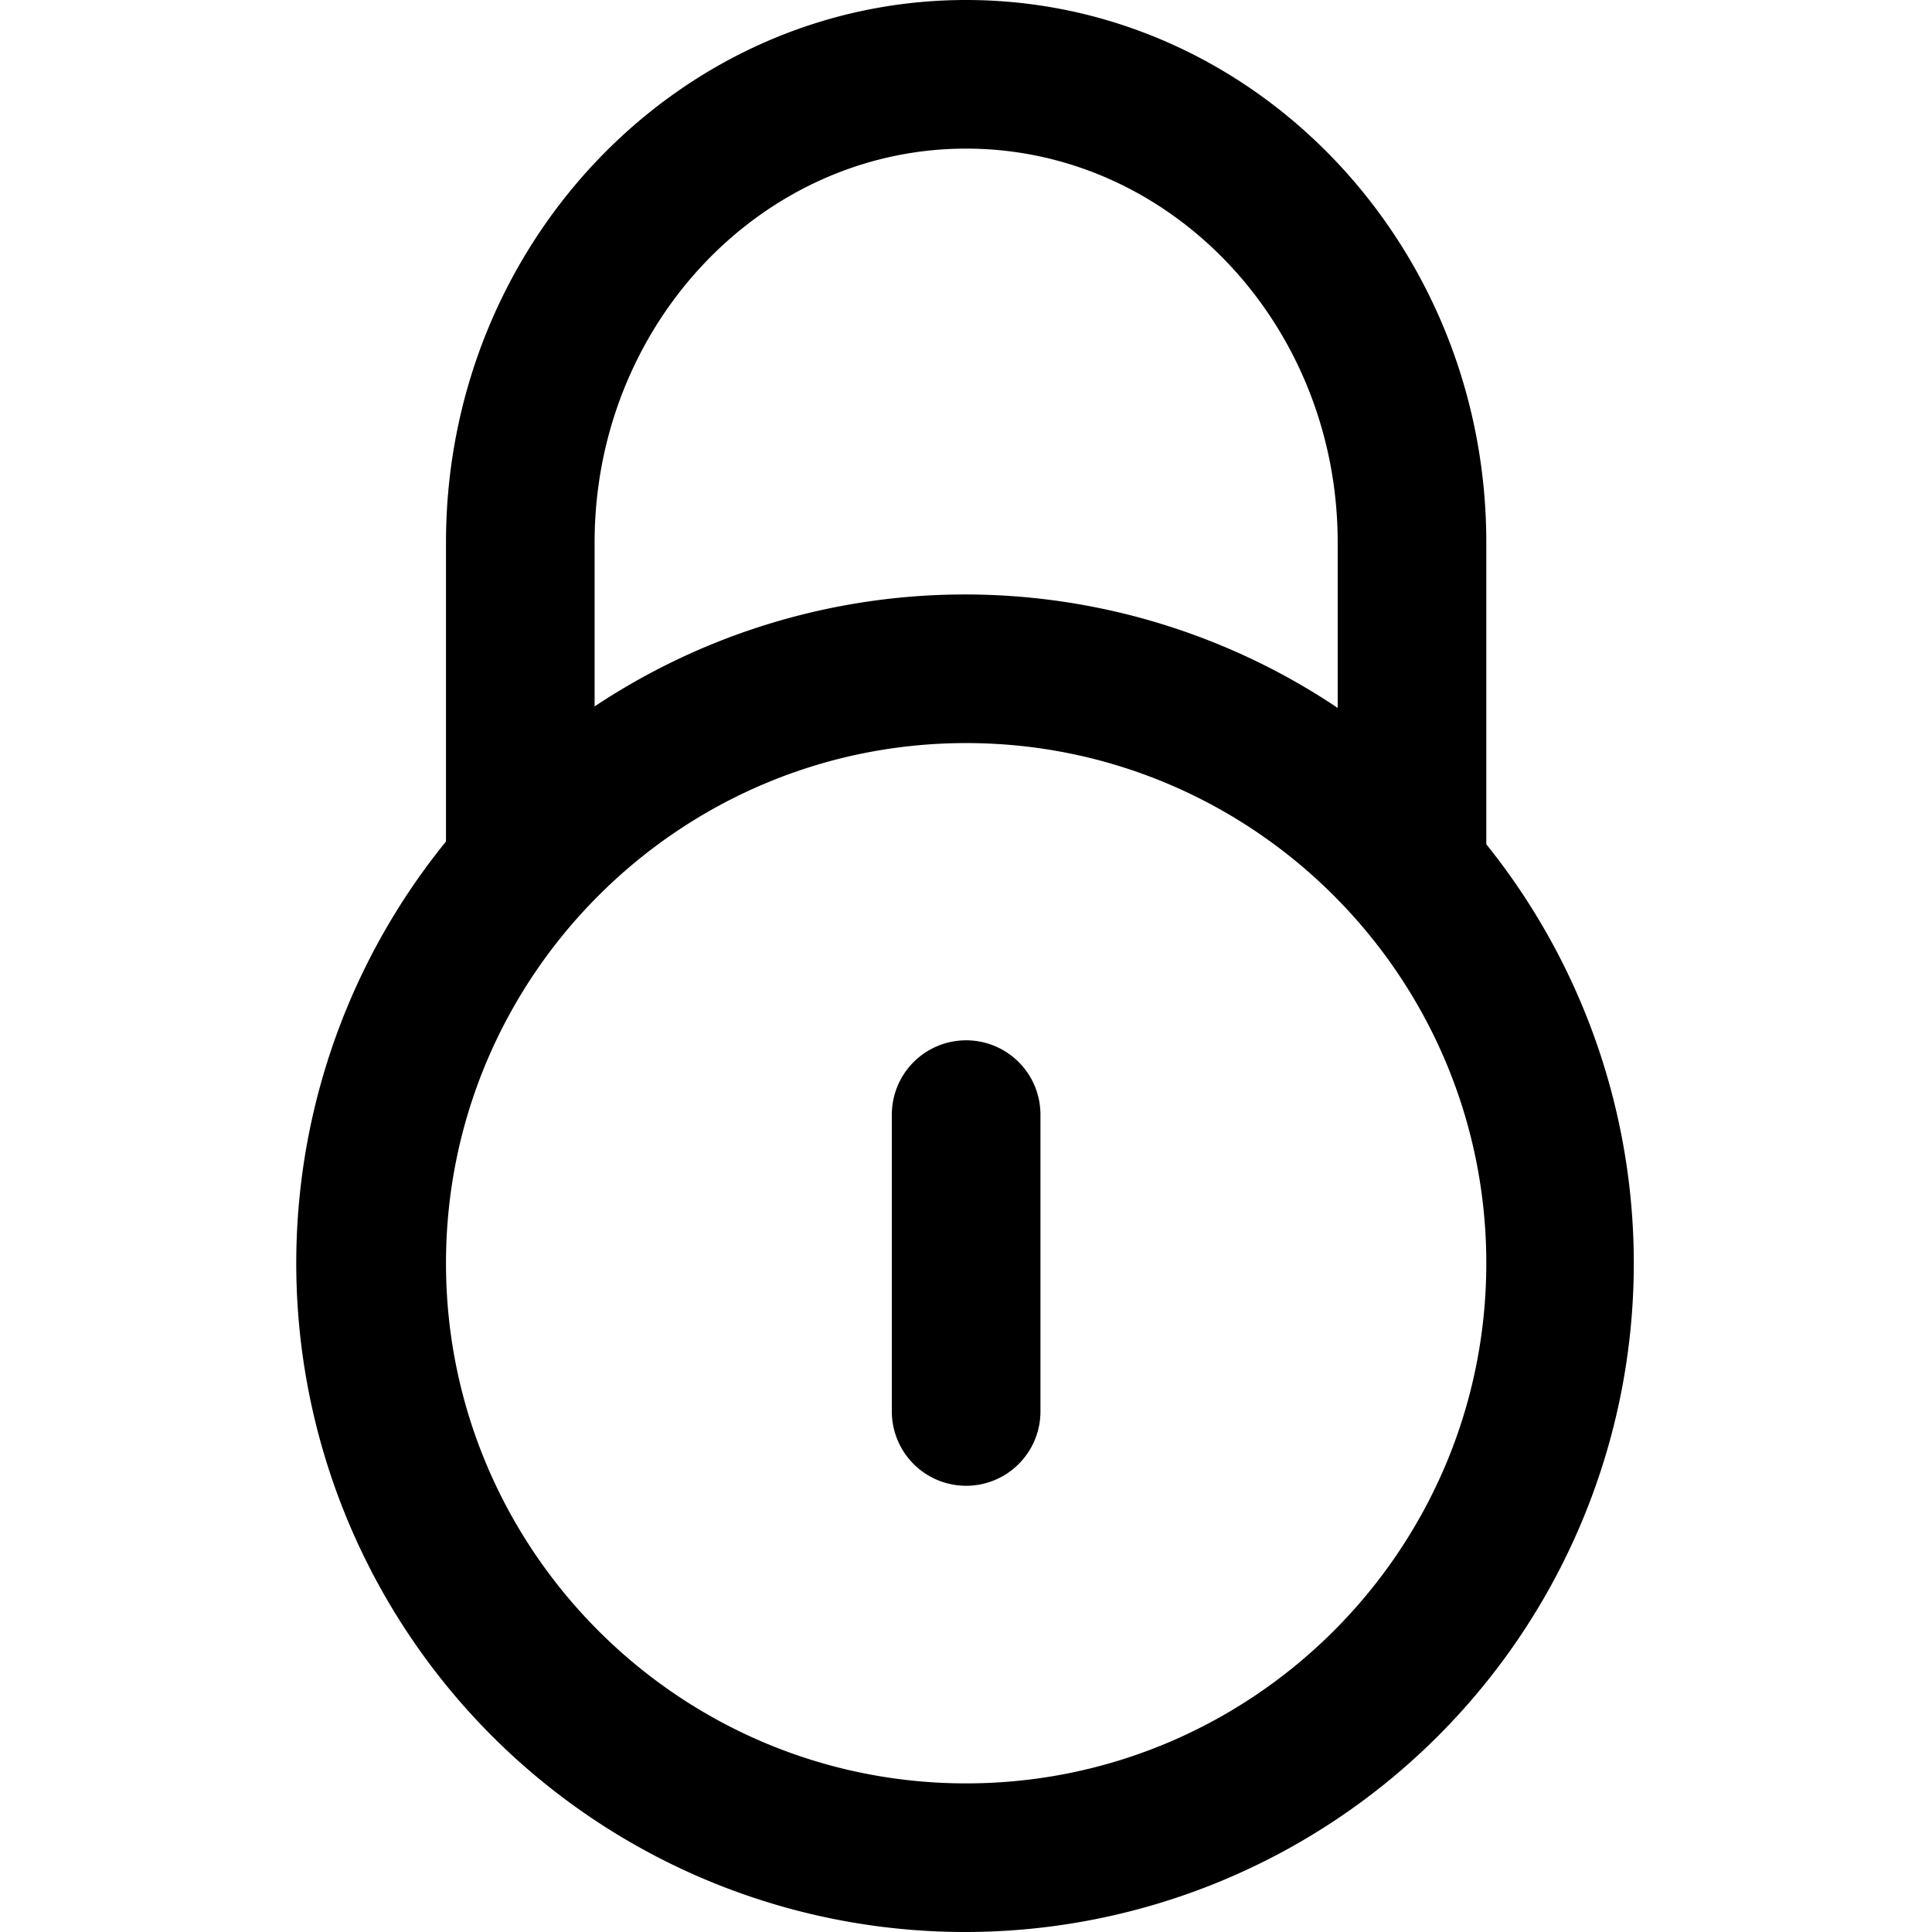 <?xml version="1.0" standalone="no"?><!DOCTYPE svg PUBLIC "-//W3C//DTD SVG 1.1//EN" "http://www.w3.org/Graphics/SVG/1.1/DTD/svg11.dtd"><svg class="icon" width="200px" height="200.00px" viewBox="0 0 1024 1024" version="1.1" xmlns="http://www.w3.org/2000/svg"><path d="M275.771 487.424a39.385 39.385 0 0 1-39.385-39.385V287.508c0-158.562 123.668-287.508 275.692-287.508s275.692 128.945 275.692 287.508v160.453a39.385 39.385 0 0 1-78.769 0V287.508C709.002 172.426 620.702 78.769 512.079 78.769c-108.544 0-196.923 93.657-196.923 208.738v160.532a39.385 39.385 0 0 1-39.385 39.385zM512.079 551.385a39.385 39.385 0 0 0-39.385 39.385v157.538a39.385 39.385 0 0 0 78.769 0v-157.538a39.385 39.385 0 0 0-39.385-39.385z"  /><path d="M512.079 393.846c152.025 0 275.692 123.668 275.692 275.692s-123.668 275.692-275.692 275.692-275.692-123.668-275.692-275.692S360.054 393.846 512.079 393.846m0-78.769a354.462 354.462 0 1 0 0 708.923 354.462 354.462 0 0 0 0-708.923z" /></svg>

